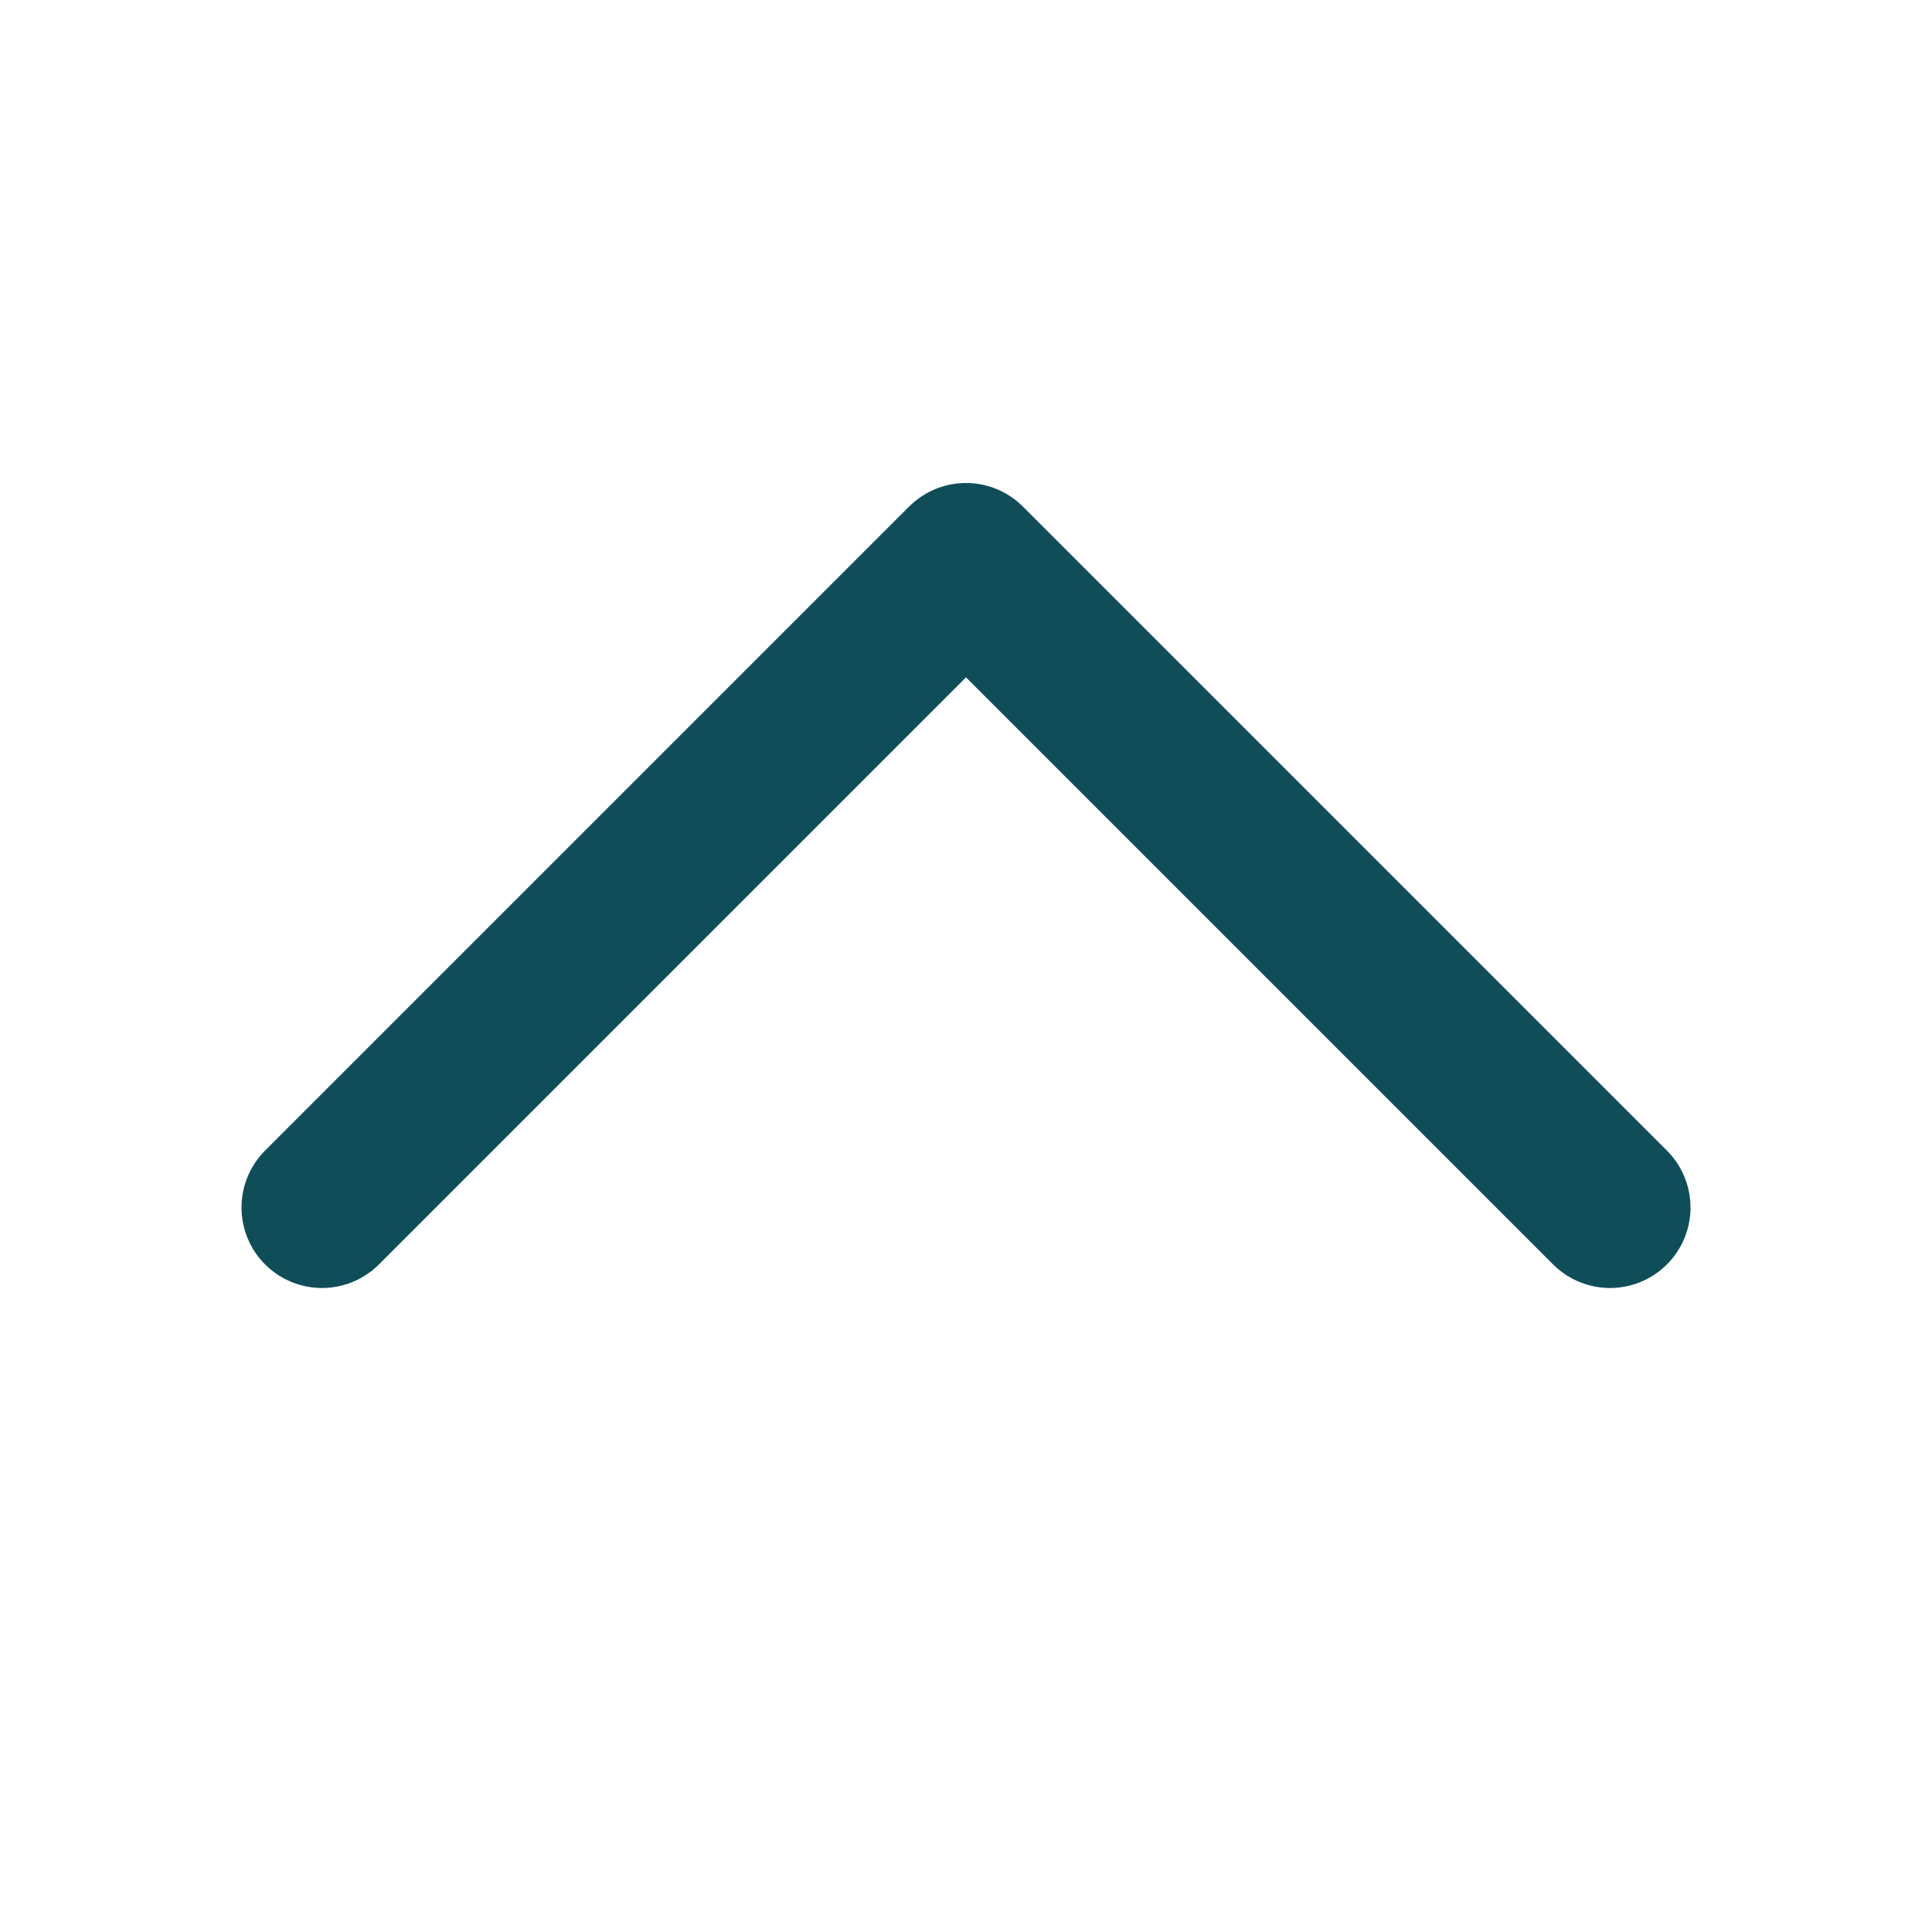 <svg xmlns="http://www.w3.org/2000/svg" width="1em" height="1em" preserveAspectRatio="xMidYMid meet" viewBox="0 0 24 24"><path fill="none" stroke="#0f4e59" stroke-linecap="round" stroke-linejoin="round" stroke-width="2" d="m4 15l8-8l8 8"/></svg>